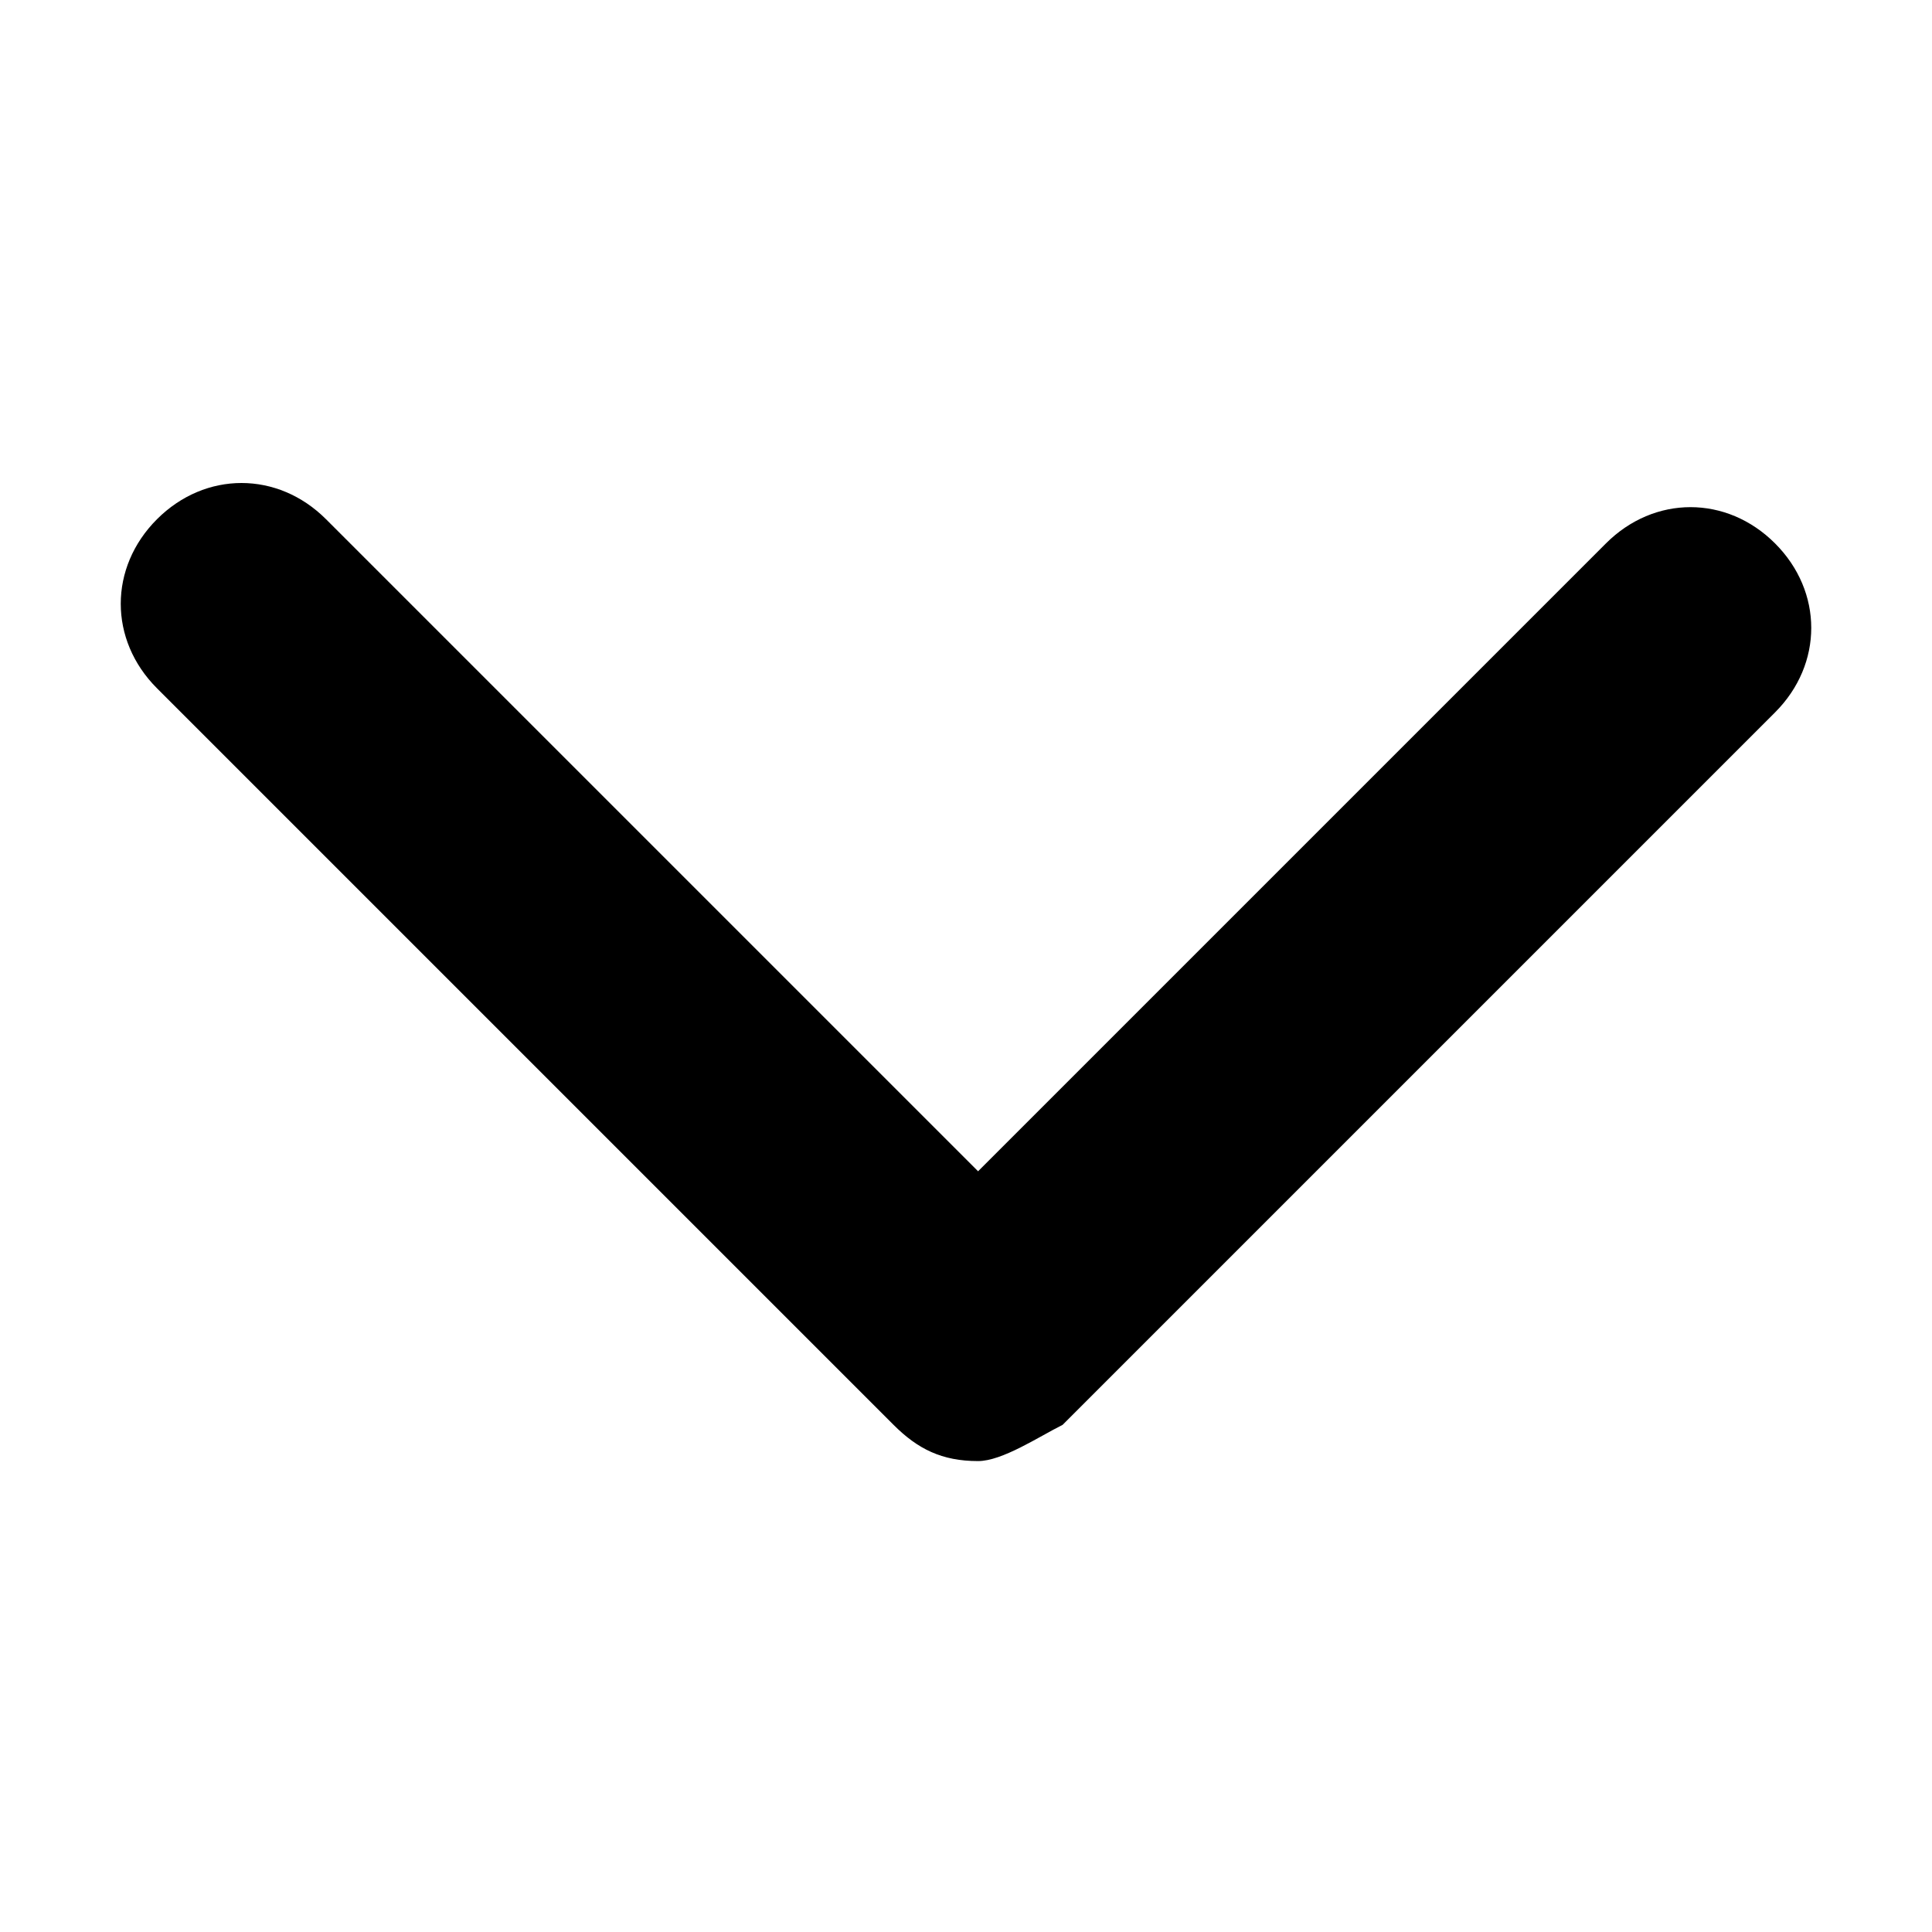 <?xml version="1.0" encoding="utf-8"?>
<!-- Generator: Adobe Illustrator 21.0.2, SVG Export Plug-In . SVG Version: 6.00 Build 0)  -->
<svg  version="1.1" xmlns="http://www.w3.org/2000/svg" xmlns:xlink="http://www.w3.org/1999/xlink" x="0px" y="0px"
	 viewBox="0 0 16 16" style="enable-background:new 0 0 16 16; transform: rotate(90deg)" xml:space="preserve">
<style type="text/css">
	.st0{display:none;}
	.st1{display:inline;opacity:0.2;fill:none;stroke:#000000;stroke-width:0.1;stroke-miterlimit:10;}
	.st2{display:inline;opacity:0.2;}
	.st3{fill:none;}
	.st4{stroke:#000000;stroke-miterlimit:10;}
	.st5{stroke:#000000;stroke-linejoin:round;stroke-miterlimit:10;}
	.st6{fill:none;stroke:#000000;stroke-miterlimit:10;}
	.st7{fill:none;stroke:#000000;stroke-linejoin:round;stroke-miterlimit:10;}
	.st8{fill:none;stroke:#000000;stroke-width:2;stroke-linecap:round;stroke-miterlimit:10;}
	.st9{fill:#FFFFFF;}
	.st10{fill:none;stroke:#000000;stroke-width:2;stroke-miterlimit:10;}
	.st11{fill:none;stroke:#FFFFFF;stroke-linecap:round;stroke-miterlimit:10;}
	.st12{fill:none;stroke:#000000;stroke-width:2;stroke-linecap:round;stroke-linejoin:round;stroke-miterlimit:10;}
	.st13{stroke:#000000;stroke-width:2;stroke-linecap:round;stroke-linejoin:round;stroke-miterlimit:10;}
	.st14{fill:none;stroke:#000000;stroke-linecap:round;stroke-linejoin:round;stroke-miterlimit:10;}
	.st15{stroke:#000000;stroke-width:2;stroke-miterlimit:10;}
	.st16{fill:none;stroke:#000000;stroke-linecap:round;stroke-miterlimit:10;}
	.st17{fill:none;stroke:#000000;stroke-width:2;stroke-linejoin:round;stroke-miterlimit:10;}
	.st18{fill:none;stroke:#000000;stroke-width:0.1;stroke-miterlimit:10;}
</style>
<g id="_x33_2Grid" class="st0">
</g>
<g id="_x32_4Grid" class="st0">
</g>
<g id="_x31_6Grid" class="st0">
</g>
<g id="Design">
	<g>
		<path d="M8.1,12.1c-0.3,0-0.5-0.1-0.7-0.3L1.3,5.7c-0.4-0.4-0.4-1,0-1.4s1-0.4,1.4,0l5.4,5.4l5.2-5.2c0.4-0.4,1-0.4,1.4,0
			s0.4,1,0,1.4l-5.9,5.9C8.6,11.9,8.3,12.1,8.1,12.1z"/>
	</g>
</g>
<g id="Layer_1">
</g>
</svg>
